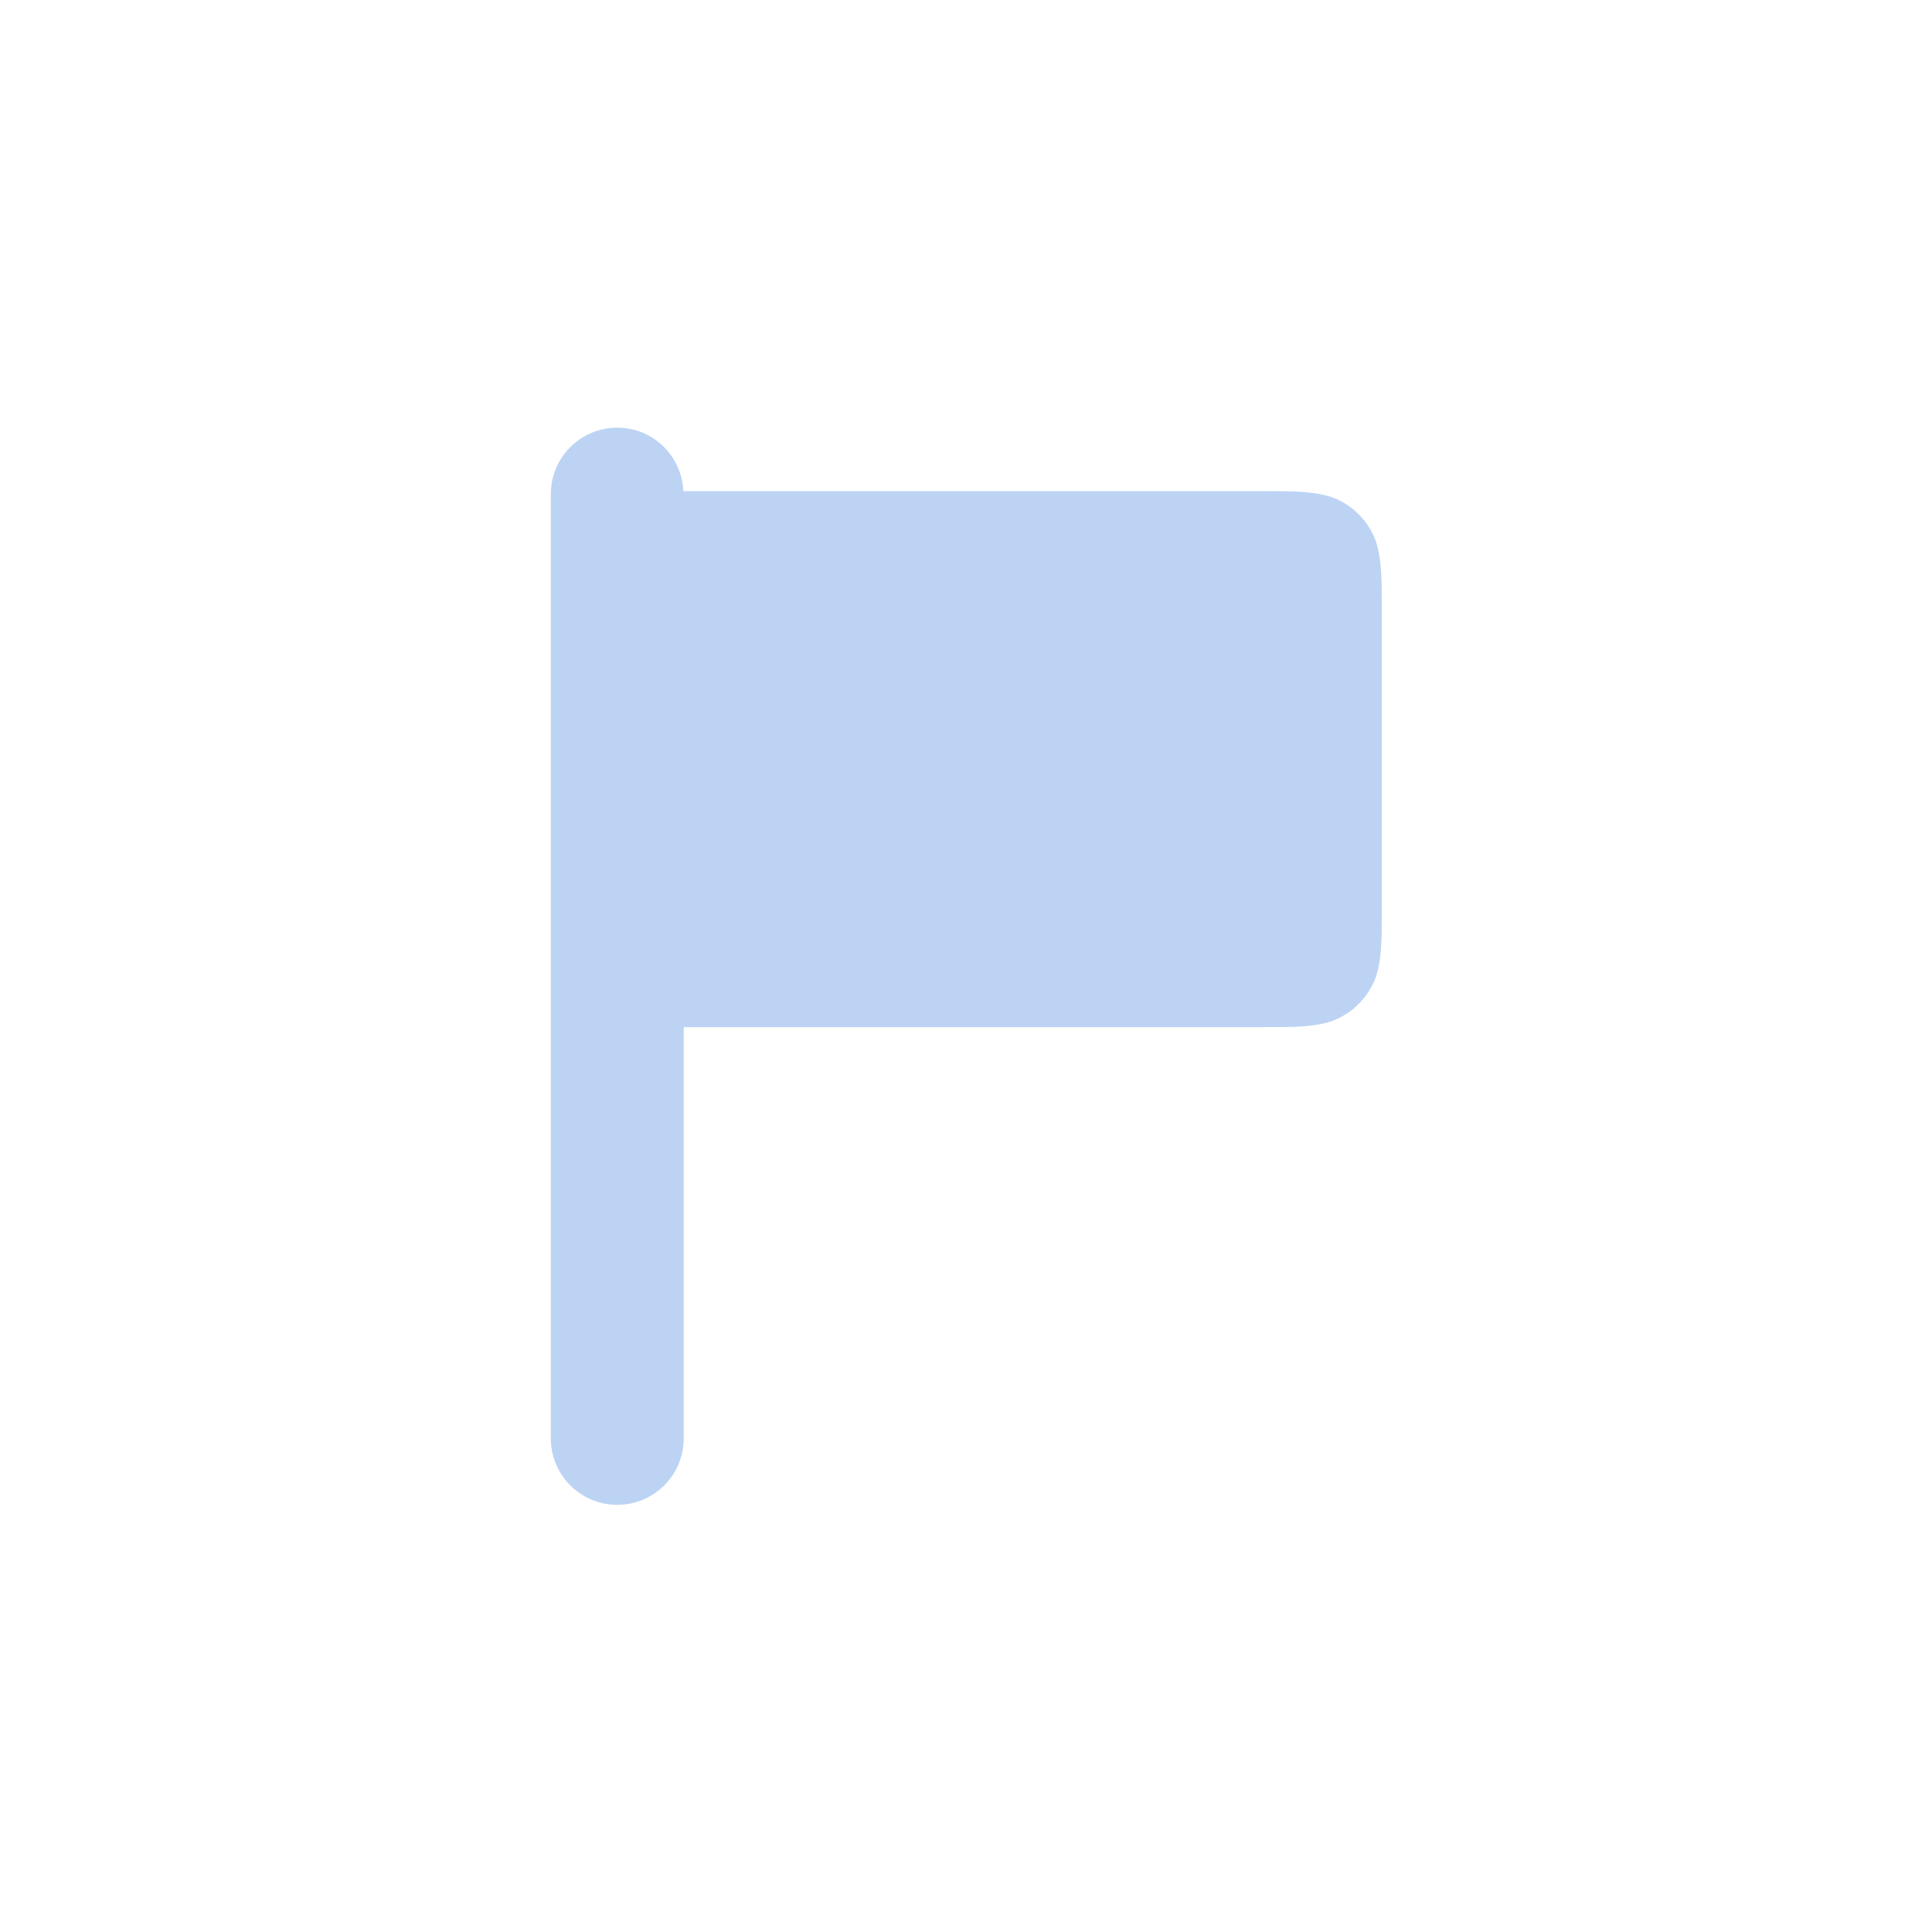 <svg width="1564" height="1564" xmlns="http://www.w3.org/2000/svg">
 <defs>
  <clipPath id="c_21">
   <path id="svg_1" d="m0,0l1564,0l0,1564l-1564,0l0,-1564z"/>
  </clipPath>
  <style type="text/css">
   <![CDATA[

.g0_21{
fill: #FFFFFF;
}
.g1_21{
fill: #BCD3F4;
}

]]>
  </style>
 </defs>
 <g>
  <title>background</title>
  <rect fill="none" id="canvas_background" height="402" width="582" y="-1" x="-1"/>
 </g>
 <g>
  <title>Layer 1</title>
  <g id="svg_2" clip-path="url(#c_21)">
   <path id="svg_5" class="g1_21" d="m499.7,346.2c-29.7,0 -53.8,24.1 -53.8,53.8l0,764.4c0,29.7 24.1,53.8 53.8,53.8c29.7,0 53.8,-24.1 53.8,-53.8l0,-332.9l466.3,0c28.7,0 43,0 58.2,-4.8c16.6,-6.1 29.7,-19.2 35.8,-35.8c4.8,-15.2 4.8,-29.5 4.8,-57.7l0,-236.9c0,-28.6 0,-43 -4.8,-58.2c-6.1,-16.6 -19.2,-29.7 -35.8,-35.7c-15.2,-4.8 -29.5,-4.8 -57.7,-4.8l-467.1,0c-1.3,-28.6 -24.6,-51.4 -53.5,-51.4z"/>
  </g>
 </g>
</svg>